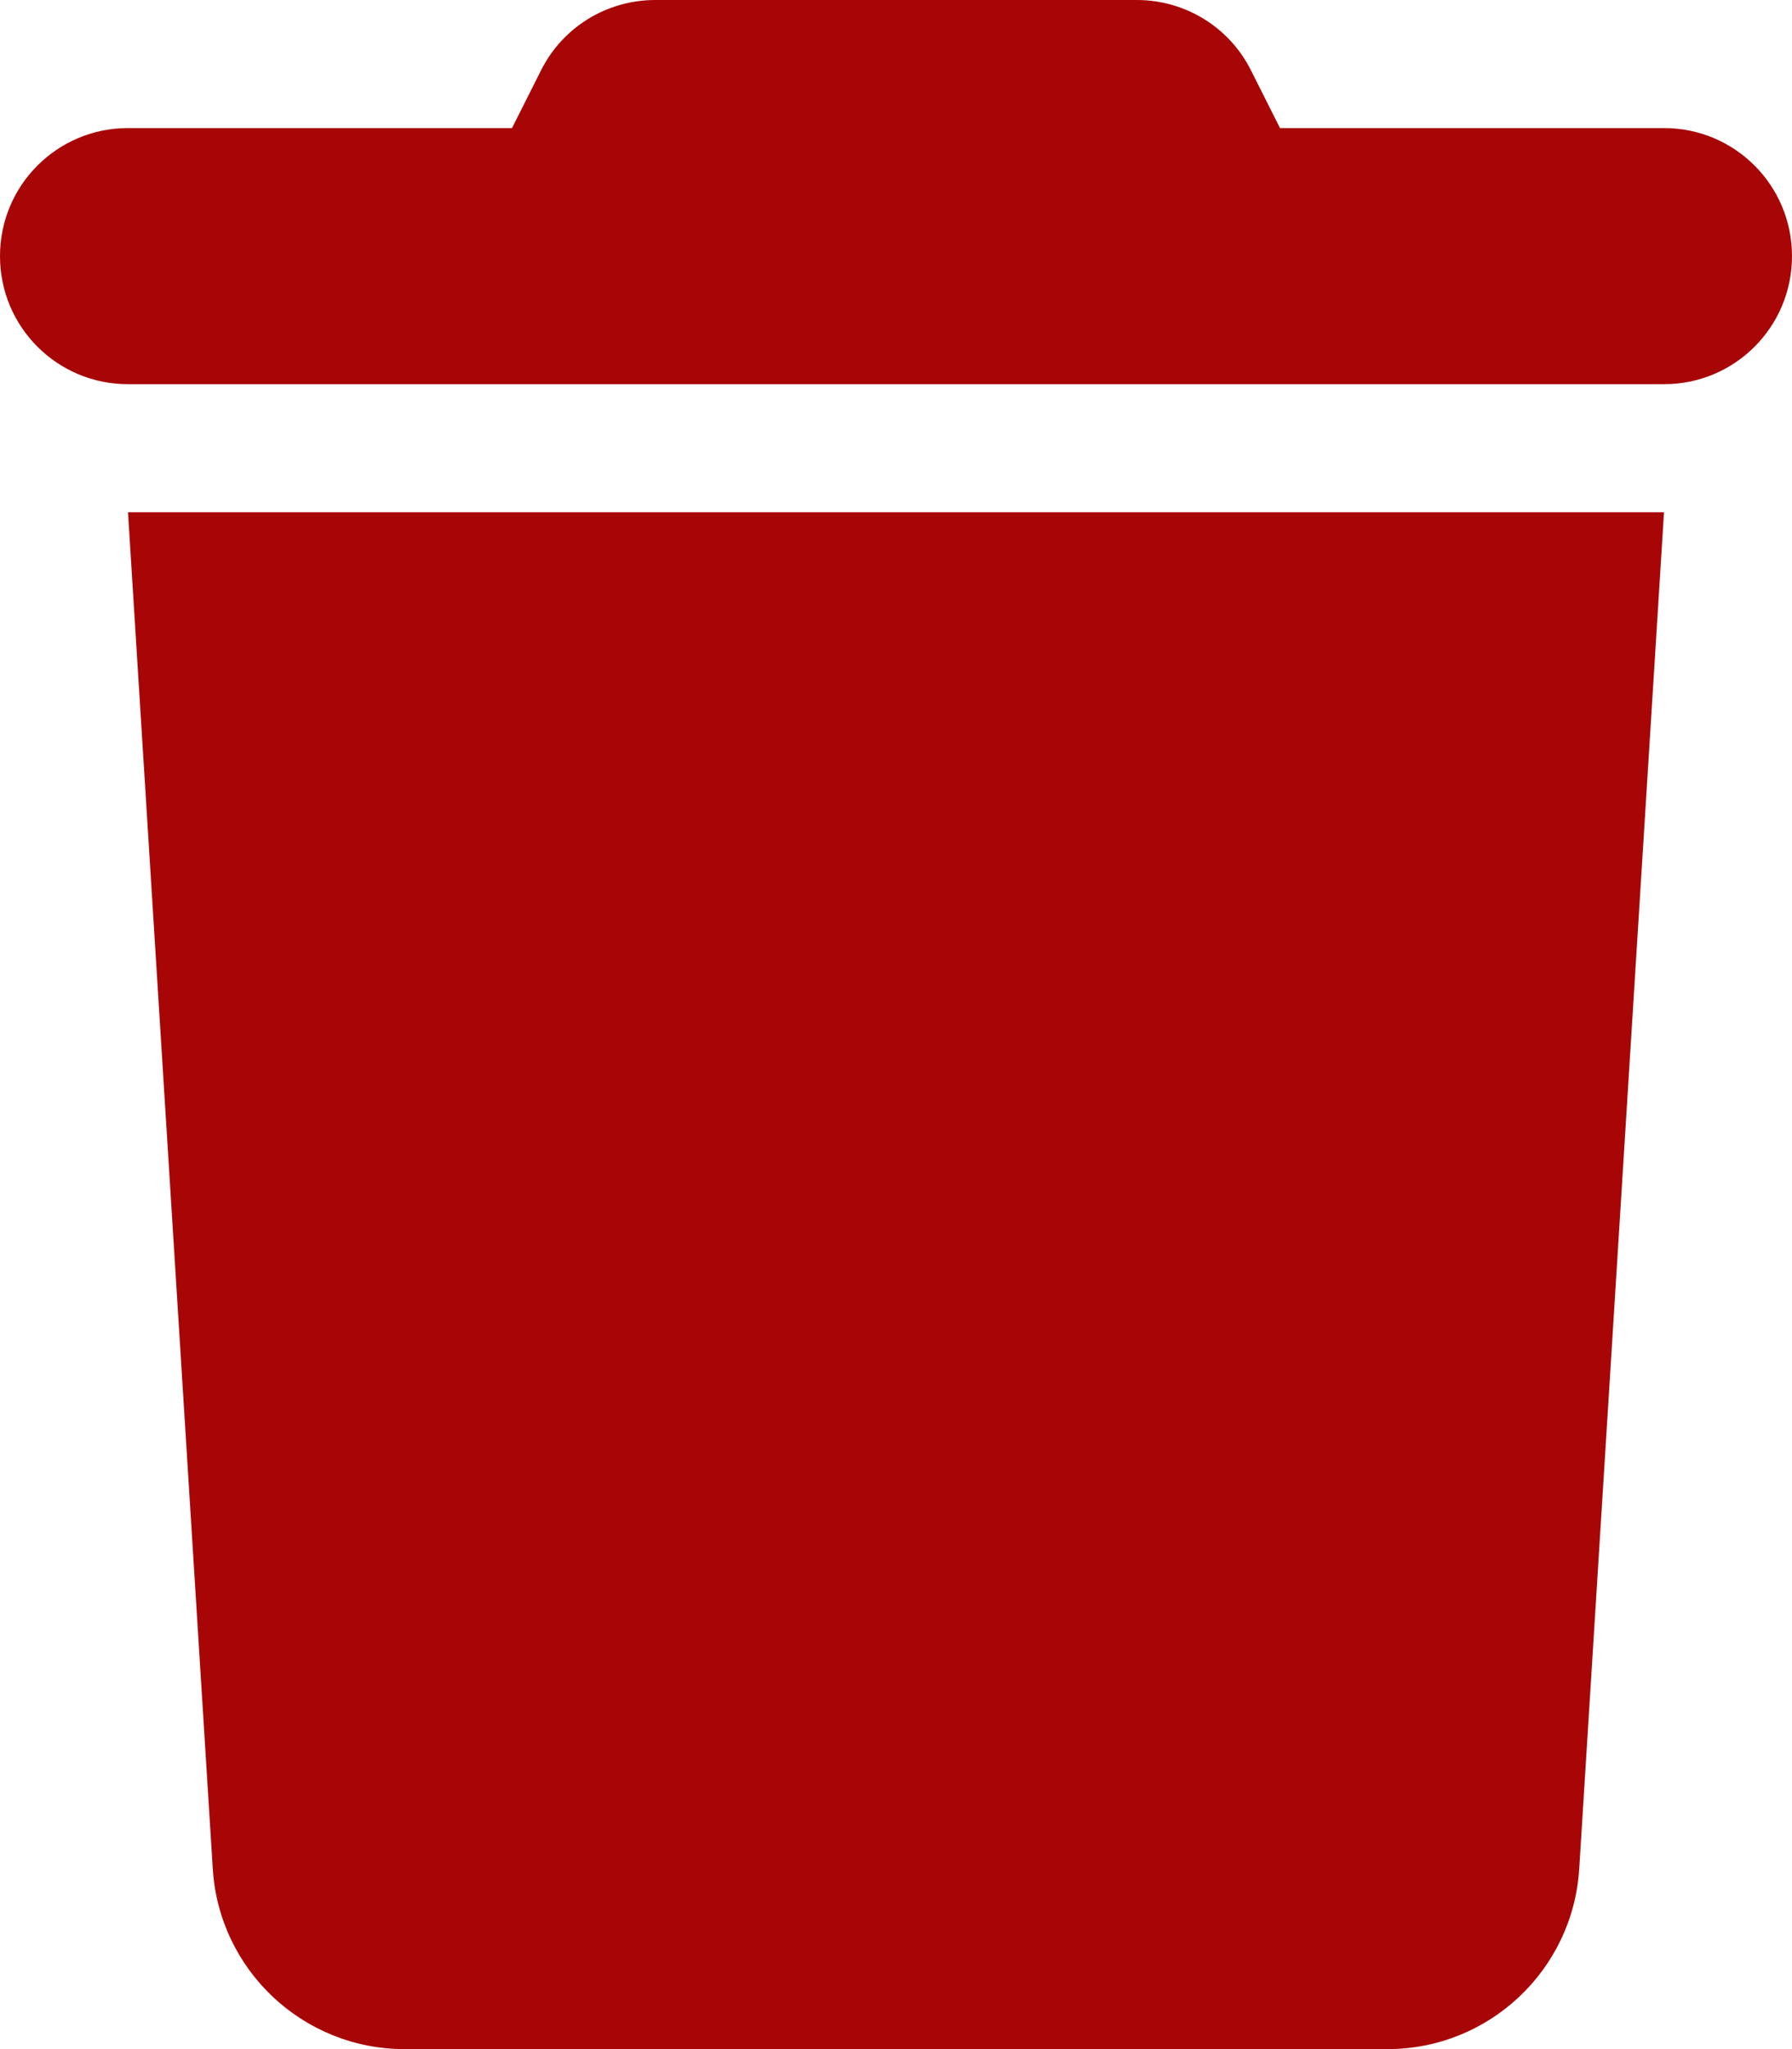 <svg width="35" height="40" viewBox="0 0 35 40" fill="none" xmlns="http://www.w3.org/2000/svg">
<path d="M10.562 1.383L10 2.5H2.5C1.117 2.5 0 3.617 0 5C0 6.383 1.117 7.5 2.5 7.5H32.5C33.883 7.5 35 6.383 35 5C35 3.617 33.883 2.5 32.5 2.5H25L24.438 1.383C24.016 0.531 23.148 0 22.203 0H12.797C11.852 0 10.984 0.531 10.562 1.383ZM32.5 10H2.5L4.156 36.484C4.281 38.461 5.922 40 7.898 40H27.102C29.078 40 30.719 38.461 30.844 36.484L32.5 10Z" fill="#A80606"/>
</svg>
